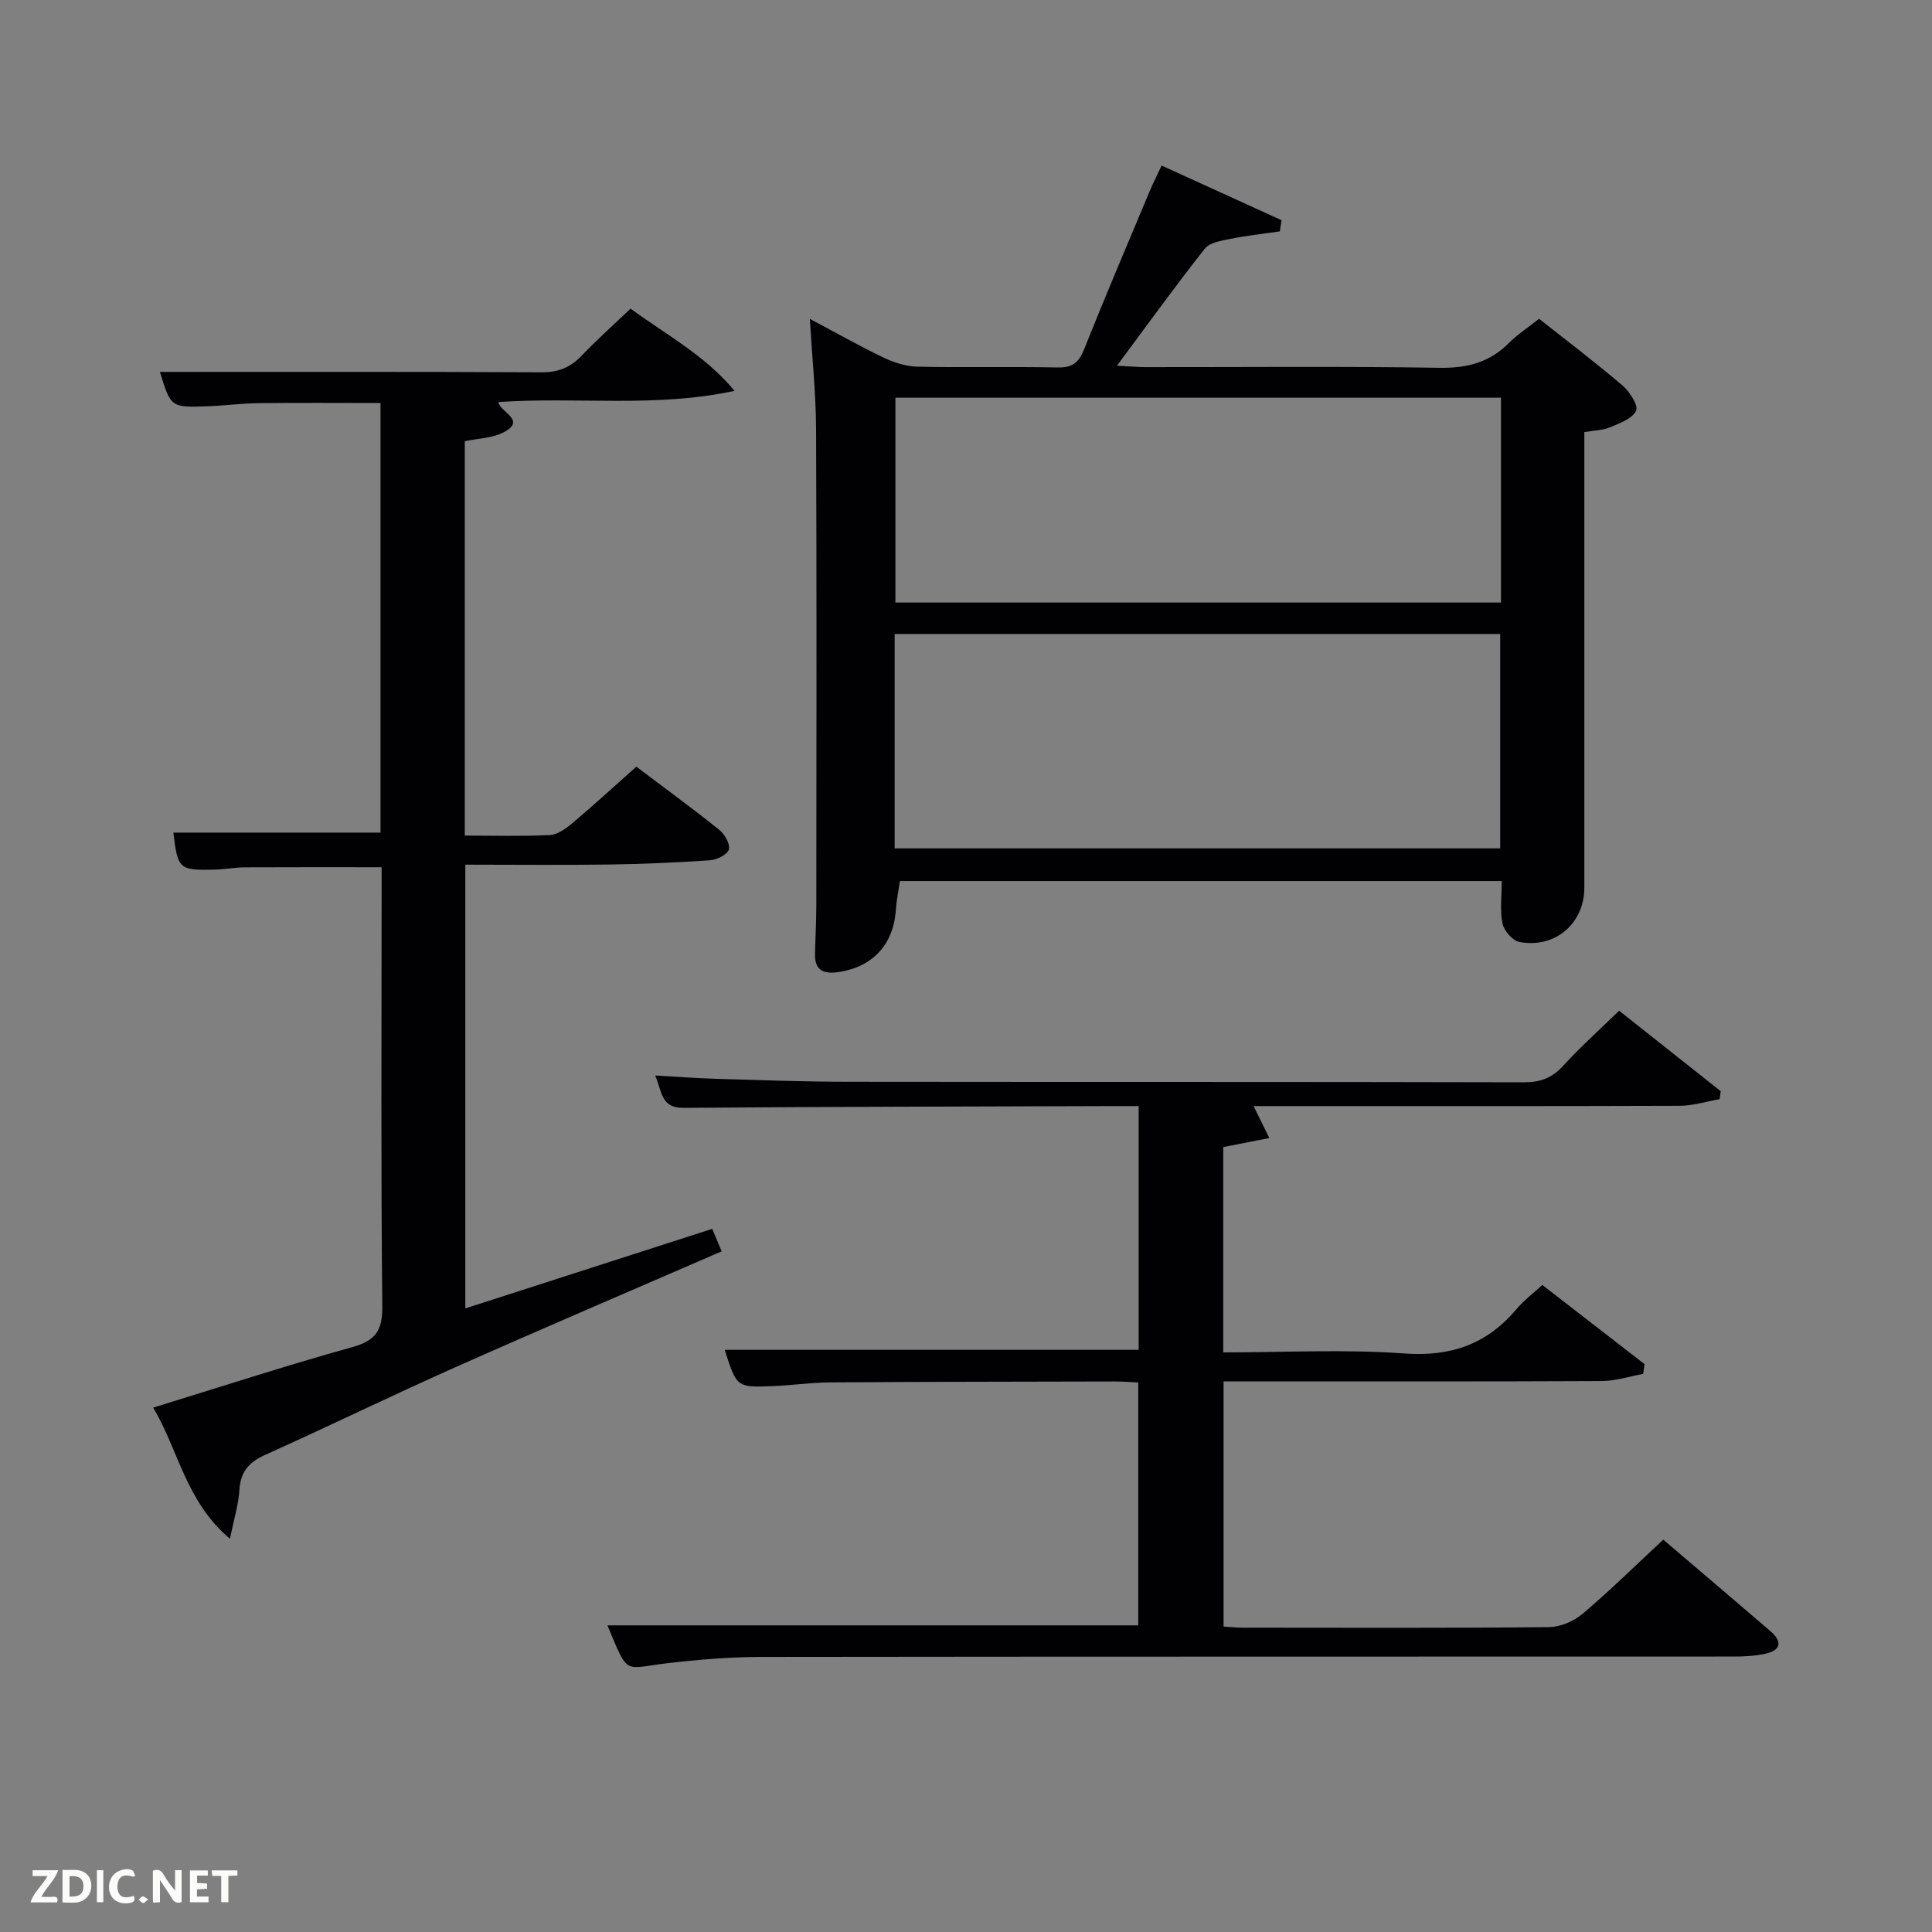 <svg enable-background="new 0 0 400 400" viewBox="0 0 400 400" xmlns="http://www.w3.org/2000/svg"><rect x="0" y="0" width="400" height="400" fill="#808080" stroke="none"/><path d="m167.67 66.02c5.66 3 10.39 5.7 15.3 8.03 2.16 1.03 4.67 1.82 7.04 1.87 9.66.21 19.33-.04 28.98.16 3 .06 4.35-.98 5.44-3.71 4.37-10.95 8.99-21.8 13.55-32.67.69-1.66 1.51-3.27 2.52-5.42 8.5 3.87 16.67 7.59 24.83 11.31-.12.77-.24 1.55-.36 2.32-3.44.5-6.92.87-10.32 1.56-1.83.37-4.21.75-5.21 2.02-6.05 7.66-11.76 15.58-18.19 24.23 2.7.14 4.27.28 5.83.29 20.32.02 40.65-.19 60.97.14 5.69.09 10.33-1.1 14.34-5.12 1.75-1.76 3.87-3.14 6.26-5.03 5.74 4.54 11.66 9.02 17.29 13.83 1.47 1.26 3.31 4.14 2.79 5.22-.8 1.65-3.41 2.58-5.42 3.43-1.47.62-3.2.62-5.29.98v5.4 88.96c0 7.37-6.09 12.62-13.44 11.2-1.41-.27-3.18-2.3-3.5-3.79-.57-2.71-.16-5.61-.16-8.82-41.47 0-82.85 0-124.6 0-.28 1.9-.71 3.97-.85 6.05-.5 7.25-5.02 11.96-12.3 12.85-2.97.36-4.49-.71-4.43-3.75.07-3.33.26-6.66.27-9.98.02-32.98.09-65.97-.05-98.95-.05-7.25-.81-14.47-1.29-22.61zm17.56 109.63h125.37c0-15.07 0-29.78 0-44.39-41.98 0-83.56 0-125.37 0zm125.53-93.31c-42.07 0-83.77 0-125.37 0v42.41h125.37c0-14.18 0-28.11 0-42.41z" fill="#010104"/><path d="m33.11 77c26.47 0 52.76-.06 79.05.08 3.48.02 5.98-1.04 8.31-3.49 3.1-3.25 6.46-6.24 10.08-9.69 7.3 5.36 15.42 9.65 21.53 17.02-16.34 3.54-32.63 1.2-48.9 2.32.34 2.13 5.99 3.76 1.02 6.3-2.28 1.17-5.13 1.21-7.97 1.81v81.65c6.01 0 11.8.18 17.57-.11 1.59-.08 3.32-1.3 4.64-2.41 4.44-3.74 8.72-7.67 13.31-11.75 5.83 4.4 11.6 8.62 17.17 13.08 1.12.9 2.29 2.96 1.98 4.07-.3 1.05-2.47 2.13-3.89 2.23-6.96.48-13.93.78-20.9.88-9.81.14-19.62.03-29.77.03v91.87c17.02-5.48 33.89-10.92 51.12-16.47.74 1.77 1.35 3.23 1.95 4.66-18.64 8.09-36.95 15.9-55.13 23.99-13.21 5.88-26.2 12.22-39.39 18.15-3.39 1.52-5.12 3.55-5.33 7.32-.17 2.88-1.07 5.72-1.95 10.05-9.17-7.74-10.6-18.25-15.89-27.16 13.99-4.3 27.48-8.7 41.14-12.5 4.86-1.35 6.34-3.37 6.29-8.48-.3-28.49-.14-56.99-.14-85.48 0-1.8 0-3.6 0-5.42-9.66 0-18.93-.03-28.19.02-2.15.01-4.29.43-6.44.48-7.31.16-7.58-.11-8.48-7.67h42.88c0-29.46 0-59.06 0-88.94-8.43 0-16.85-.07-25.26.03-3.48.04-6.96.51-10.45.64-7.7.29-7.7.25-9.96-7.11z" fill="#010104"/><path d="m125.76 336.51h109.9c0-16.51 0-33.23 0-50.28-1.66-.08-3.28-.22-4.89-.21-19.66.04-39.33.06-58.99.19-3.98.03-7.96.63-11.94.78-7.32.27-7.32.22-9.8-7.52h85.71c0-16.54 0-33.14 0-50.47-1.74 0-3.5-.01-5.25 0-29.66.1-59.32.13-88.98.37-4.72.04-4.43-3.34-5.87-6.7 4.51.25 8.45.56 12.39.68 9.15.27 18.31.61 27.46.62 46.66.06 93.32-.01 139.98.11 3.46.01 5.89-.91 8.21-3.47 3.46-3.81 7.32-7.25 11.53-11.35 6.9 5.46 13.97 11.06 21.04 16.66-.08.55-.15 1.1-.23 1.65-2.74.48-5.49 1.36-8.23 1.37-27.5.1-54.99.06-82.49.06-1.79 0-3.58 0-5.77 0 1.13 2.29 2.03 4.12 3.26 6.62-3.54.69-6.38 1.25-9.54 1.87v42.51c12.61 0 25.11-.68 37.49.22 9.65.7 17.09-1.91 23.21-9.17 1.48-1.76 3.37-3.18 5.36-5.01 7.19 5.56 14.18 10.98 21.17 16.39-.1.67-.19 1.35-.29 2.02-2.86.52-5.72 1.47-8.59 1.48-24.16.12-48.33.07-72.49.07-1.81 0-3.63 0-5.79 0v50.76c1.3.08 2.58.23 3.86.23 21.16.01 42.33.1 63.49-.11 2.36-.02 5.14-1.2 6.97-2.75 5.7-4.83 11.04-10.09 16.71-15.36 7.49 6.39 14.83 12.62 22.13 18.89 2.58 2.21 2.31 4.02-1.1 4.75-2.09.45-4.28.56-6.42.56-67.16.03-134.31-.01-201.47.08-6.47.01-12.97.56-19.4 1.31-9.1 1.07-7.91 2.73-12.34-7.85z" fill="#010104"/><g fill="#fbfcfa"><path d="m37.59 393.81c-.92.31-1.52.05-2-.78-.7-1.2-1.52-2.34-2.47-3.78v4.59c-.55.03-.95.05-1.41.07-.03-.37-.06-.64-.06-.91 0-1.91 0-3.81 0-5.7 1.13-.41 1.77-.03 2.29.91.62 1.11 1.38 2.14 2.31 3.19v-4.2h1.35v6.61z"/><path d="m12.94 393.88v-6.75c1.9.19 3.93-.54 5.37 1.29.8 1.01.78 2.88.03 3.97-1.37 1.97-3.4 1.51-5.4 1.49m1.45-1.22c2.04.12 2.92-.58 2.89-2.21-.03-1.51-.98-2.19-2.89-2z"/><path d="m11.81 393.87h-5.49c.68-2.18 2.47-3.48 3.51-5.45h-3.08v-1.21h5.29c-.71 2.13-2.44 3.48-3.47 5.51.86 0 1.63.04 2.39-.01.79-.05 1.14.21.85 1.16"/><path d="m39.33 393.86v-6.61h3.7v1.07h-2.22v1.52c.68.04 1.34.09 2.07.13v1.07c-.72.05-1.38.09-2.1.14v1.48h2.4v1.19h-3.85z"/><path d="m27.71 388.56c-1.15-.3-2.46-.61-3.1.64-.37.73-.41 1.93-.06 2.67.63 1.35 1.99.93 3.17.68.35.94-.01 1.32-.93 1.46-1.62.25-3.05-.27-3.76-1.48-.72-1.24-.6-3.03.31-4.17.88-1.11 2.71-1.7 4-1.16.32.13.44.74.65 1.12-.1.08-.19.16-.28.24"/><path d="m49.15 387.24v1.07c-.59.02-1.17.05-1.87.08v5.44h-1.48v-5.44h-1.85c-.05-.4-.08-.73-.13-1.15z"/><path d="m20.06 387.21h1.33v6.62h-1.33z"/><path d="m30.68 393.25c-.49.38-.8.79-1.05.76-.32-.05-.6-.45-.9-.7.26-.24.51-.64.8-.67.29-.04.62.3 1.15.61"/></g></svg>